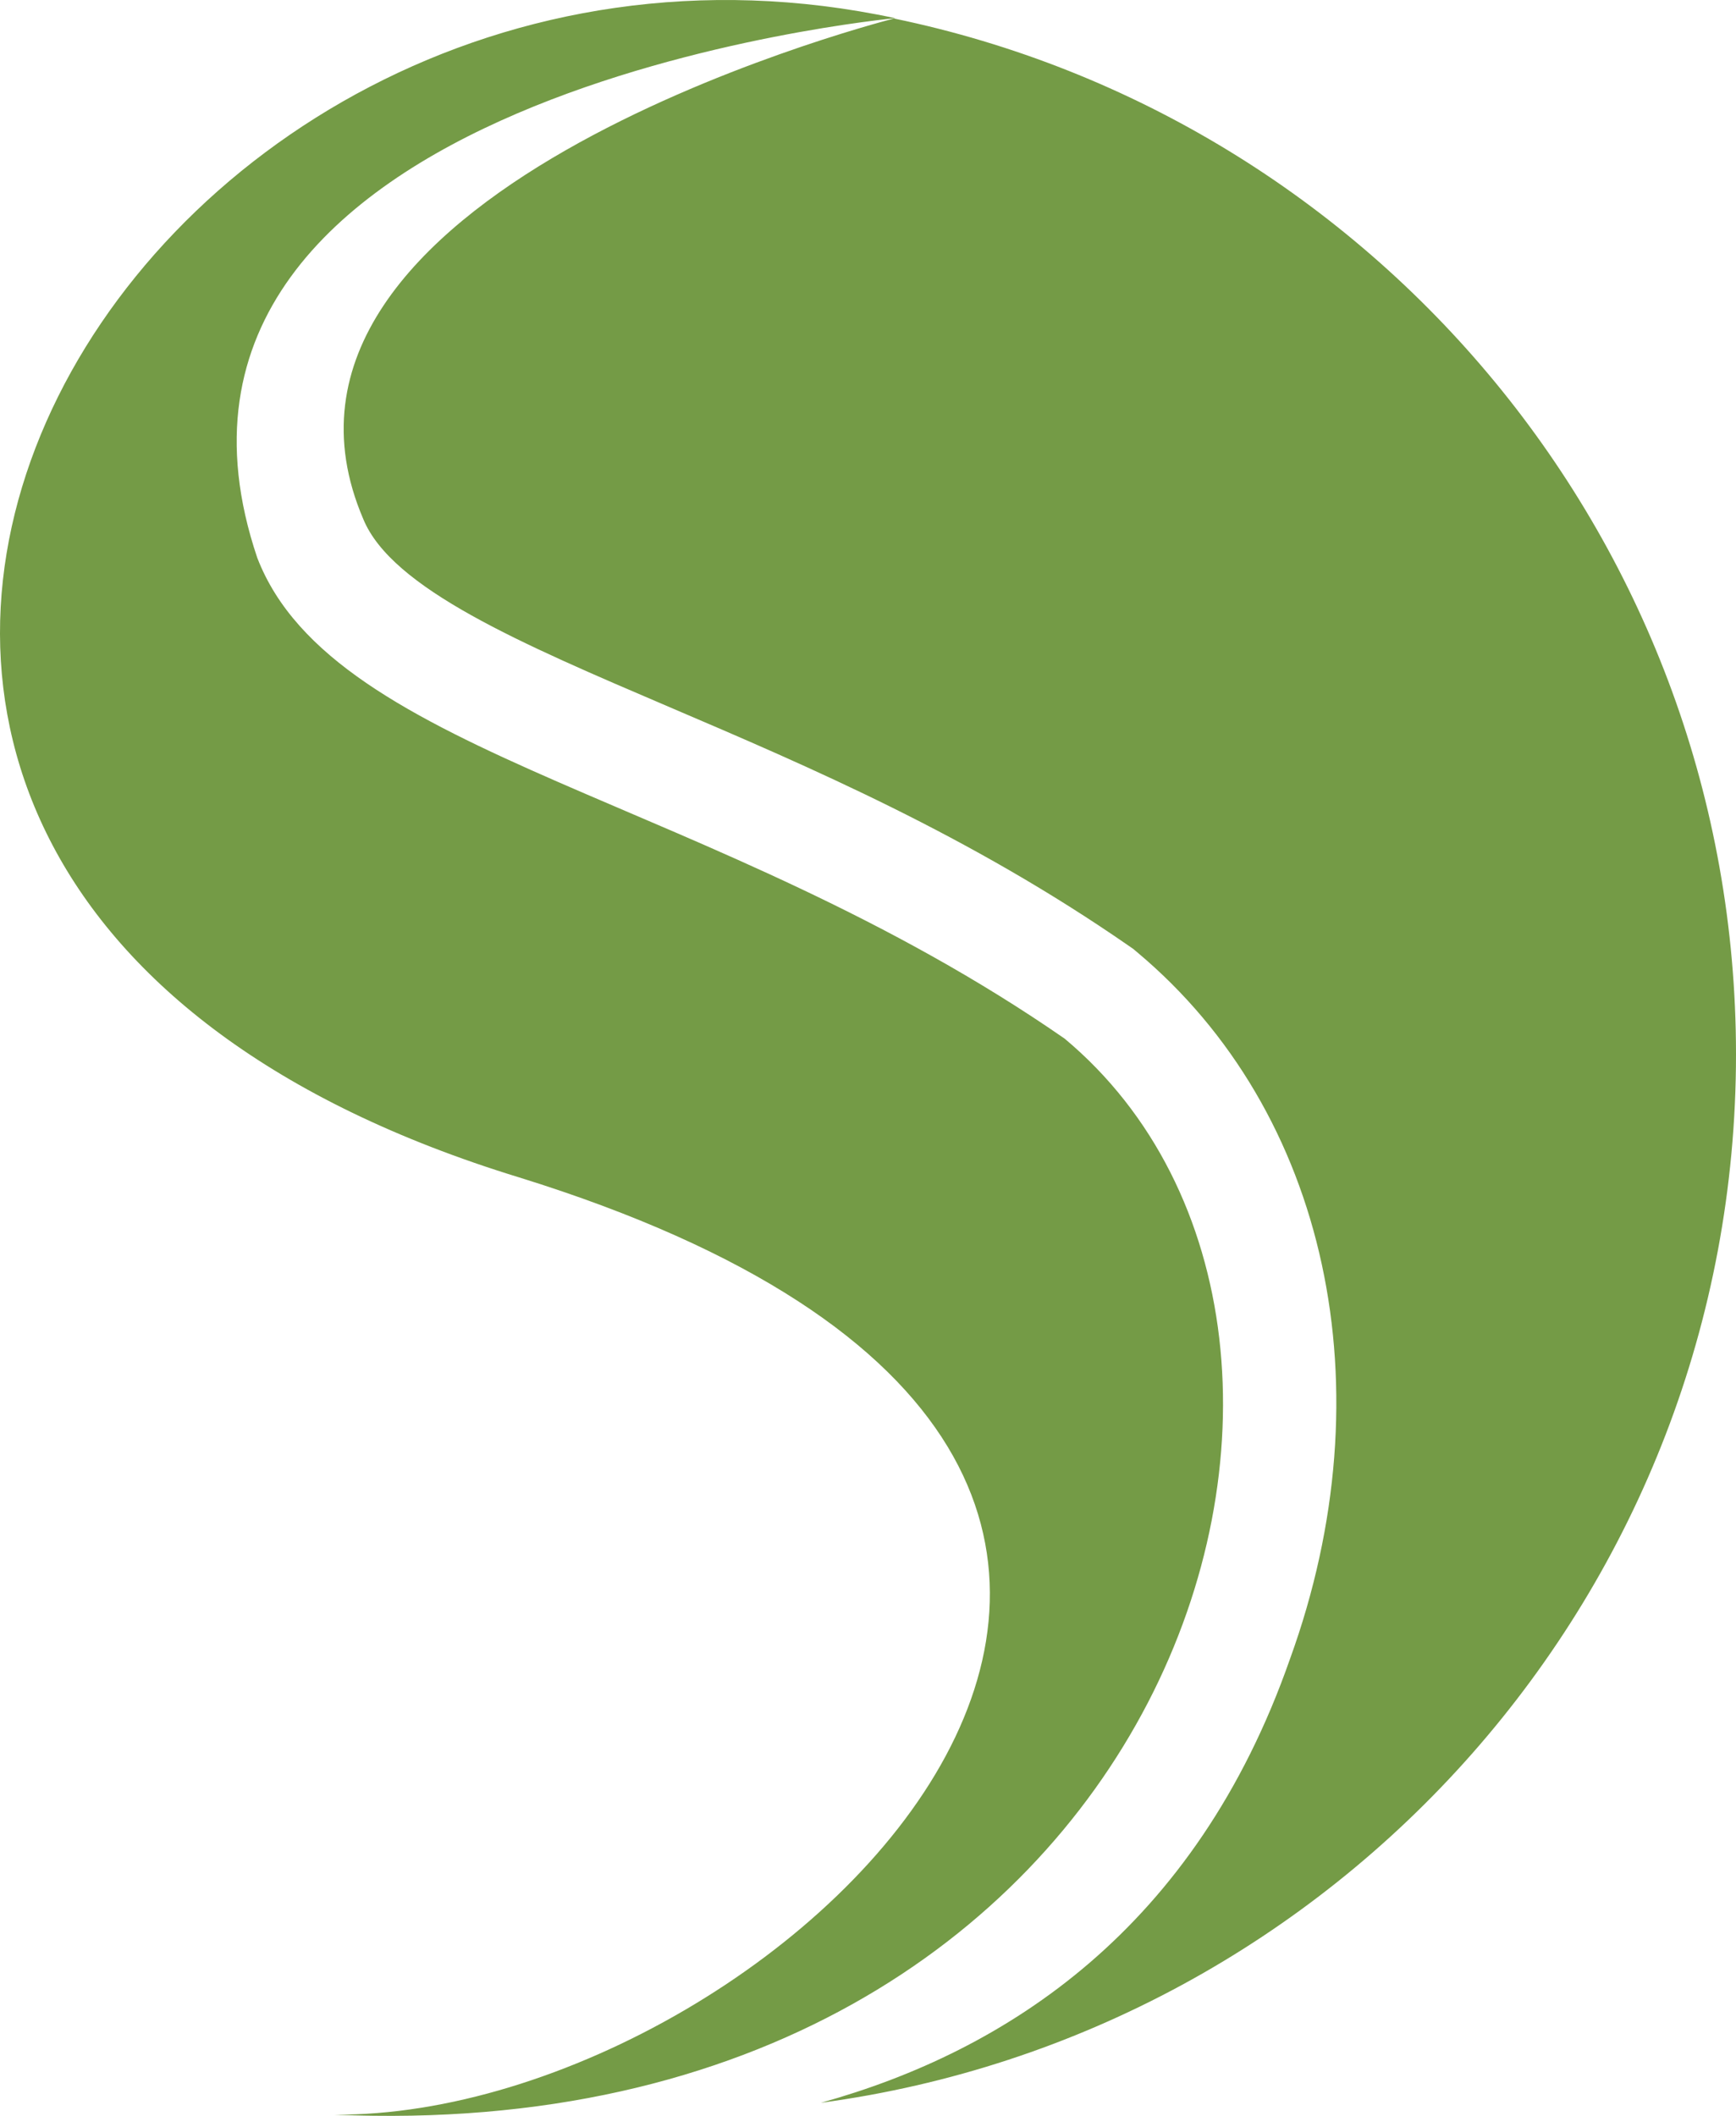 <svg version="1.1" id="图层_1" x="0px" y="0px" width="147.743px" height="180px" viewBox="0 0 147.743 180" enable-background="new 0 0 147.743 180" xml:space="preserve" xmlns="http://www.w3.org/2000/svg" xmlns:xlink="http://www.w3.org/1999/xlink" xmlns:xml="http://www.w3.org/XML/1998/namespace">
  <path fill="#749B46" d="M69.856,178.887c15.777-4.381,31.889-14.771,39.928-37.754c8.332-22.953,3.223-46.559-13.018-60.137
	l-0.332-0.279l-0.357-0.246c-13.582-9.412-27.162-15.217-39.145-20.336C44.286,54.73,33.346,50.057,30.917,44.158
	C19.13,16.631,73.554,2.227,76.083,1.574c40.91,8.469,71.66,44.705,71.66,88.127C147.743,135.297,113.833,172.969,69.856,178.887z
	 M44.185,100.164c79.472,24.652,22.583,79.994-15.735,79.732c71.34,3.146,92.584-66.094,62.161-91.535
	C60.71,67.641,28.45,64.492,21.893,47.447C8.517,7.842,76.185,1.547,76.185,1.547C10.09-12.615-39.743,74.461,44.185,100.164z" class="color c1"/>
</svg>